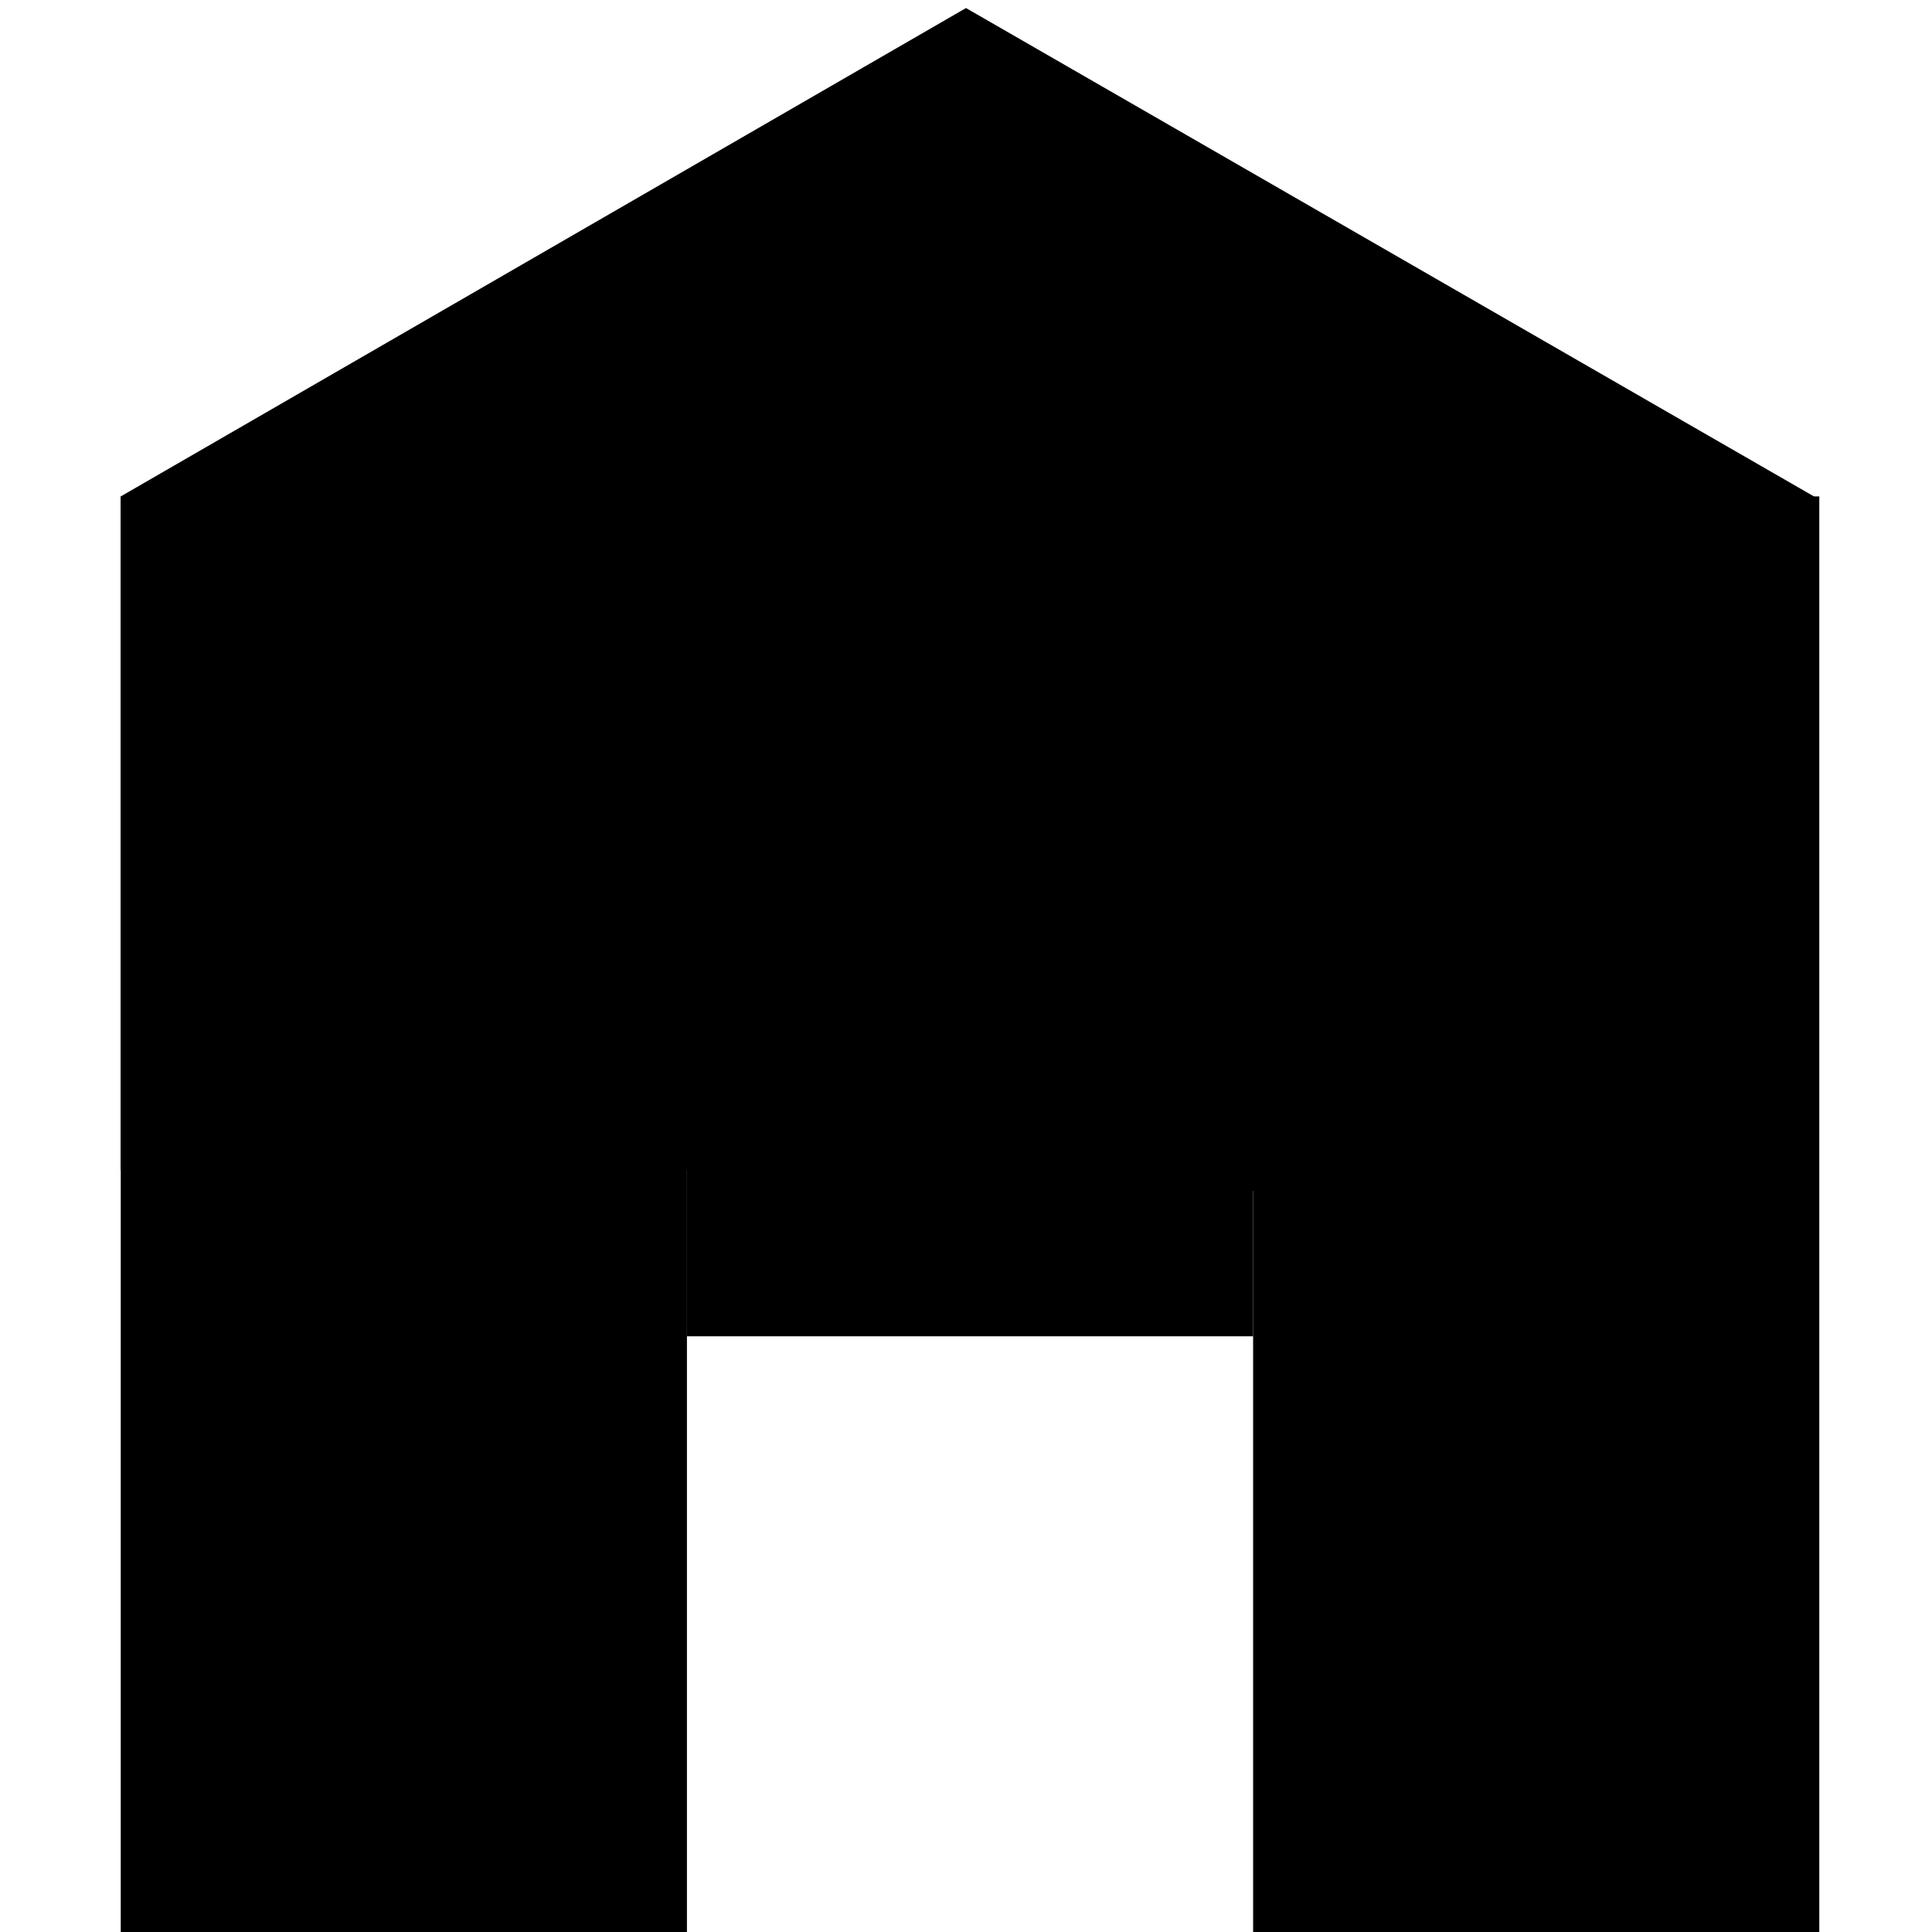 <?xml version="1.0" encoding="utf-8"?>
<!-- Generator: Adobe Illustrator 18.1.1, SVG Export Plug-In . SVG Version: 6.00 Build 0)  -->
<svg version="1.1" id="レイヤー_1" xmlns="http://www.w3.org/2000/svg" xmlns:xlink="http://www.w3.org/1999/xlink" x="0px"
	 y="0px" viewBox="0 0 72 72" enable-background="new 0 0 72 72" xml:space="preserve">
<polygon points="36,0.3 67.6,18.5 67.6,45.9 36,43.6 4.5,43.6 4.5,18.5 "/>
<rect x="4.5" y="18.5" width="21.1" height="53.8"/>
<rect x="25.6" y="18.5" width="21.1" height="31.3"/>
<rect x="46.7" y="18.5" width="21.1" height="53.8"/>
</svg>
